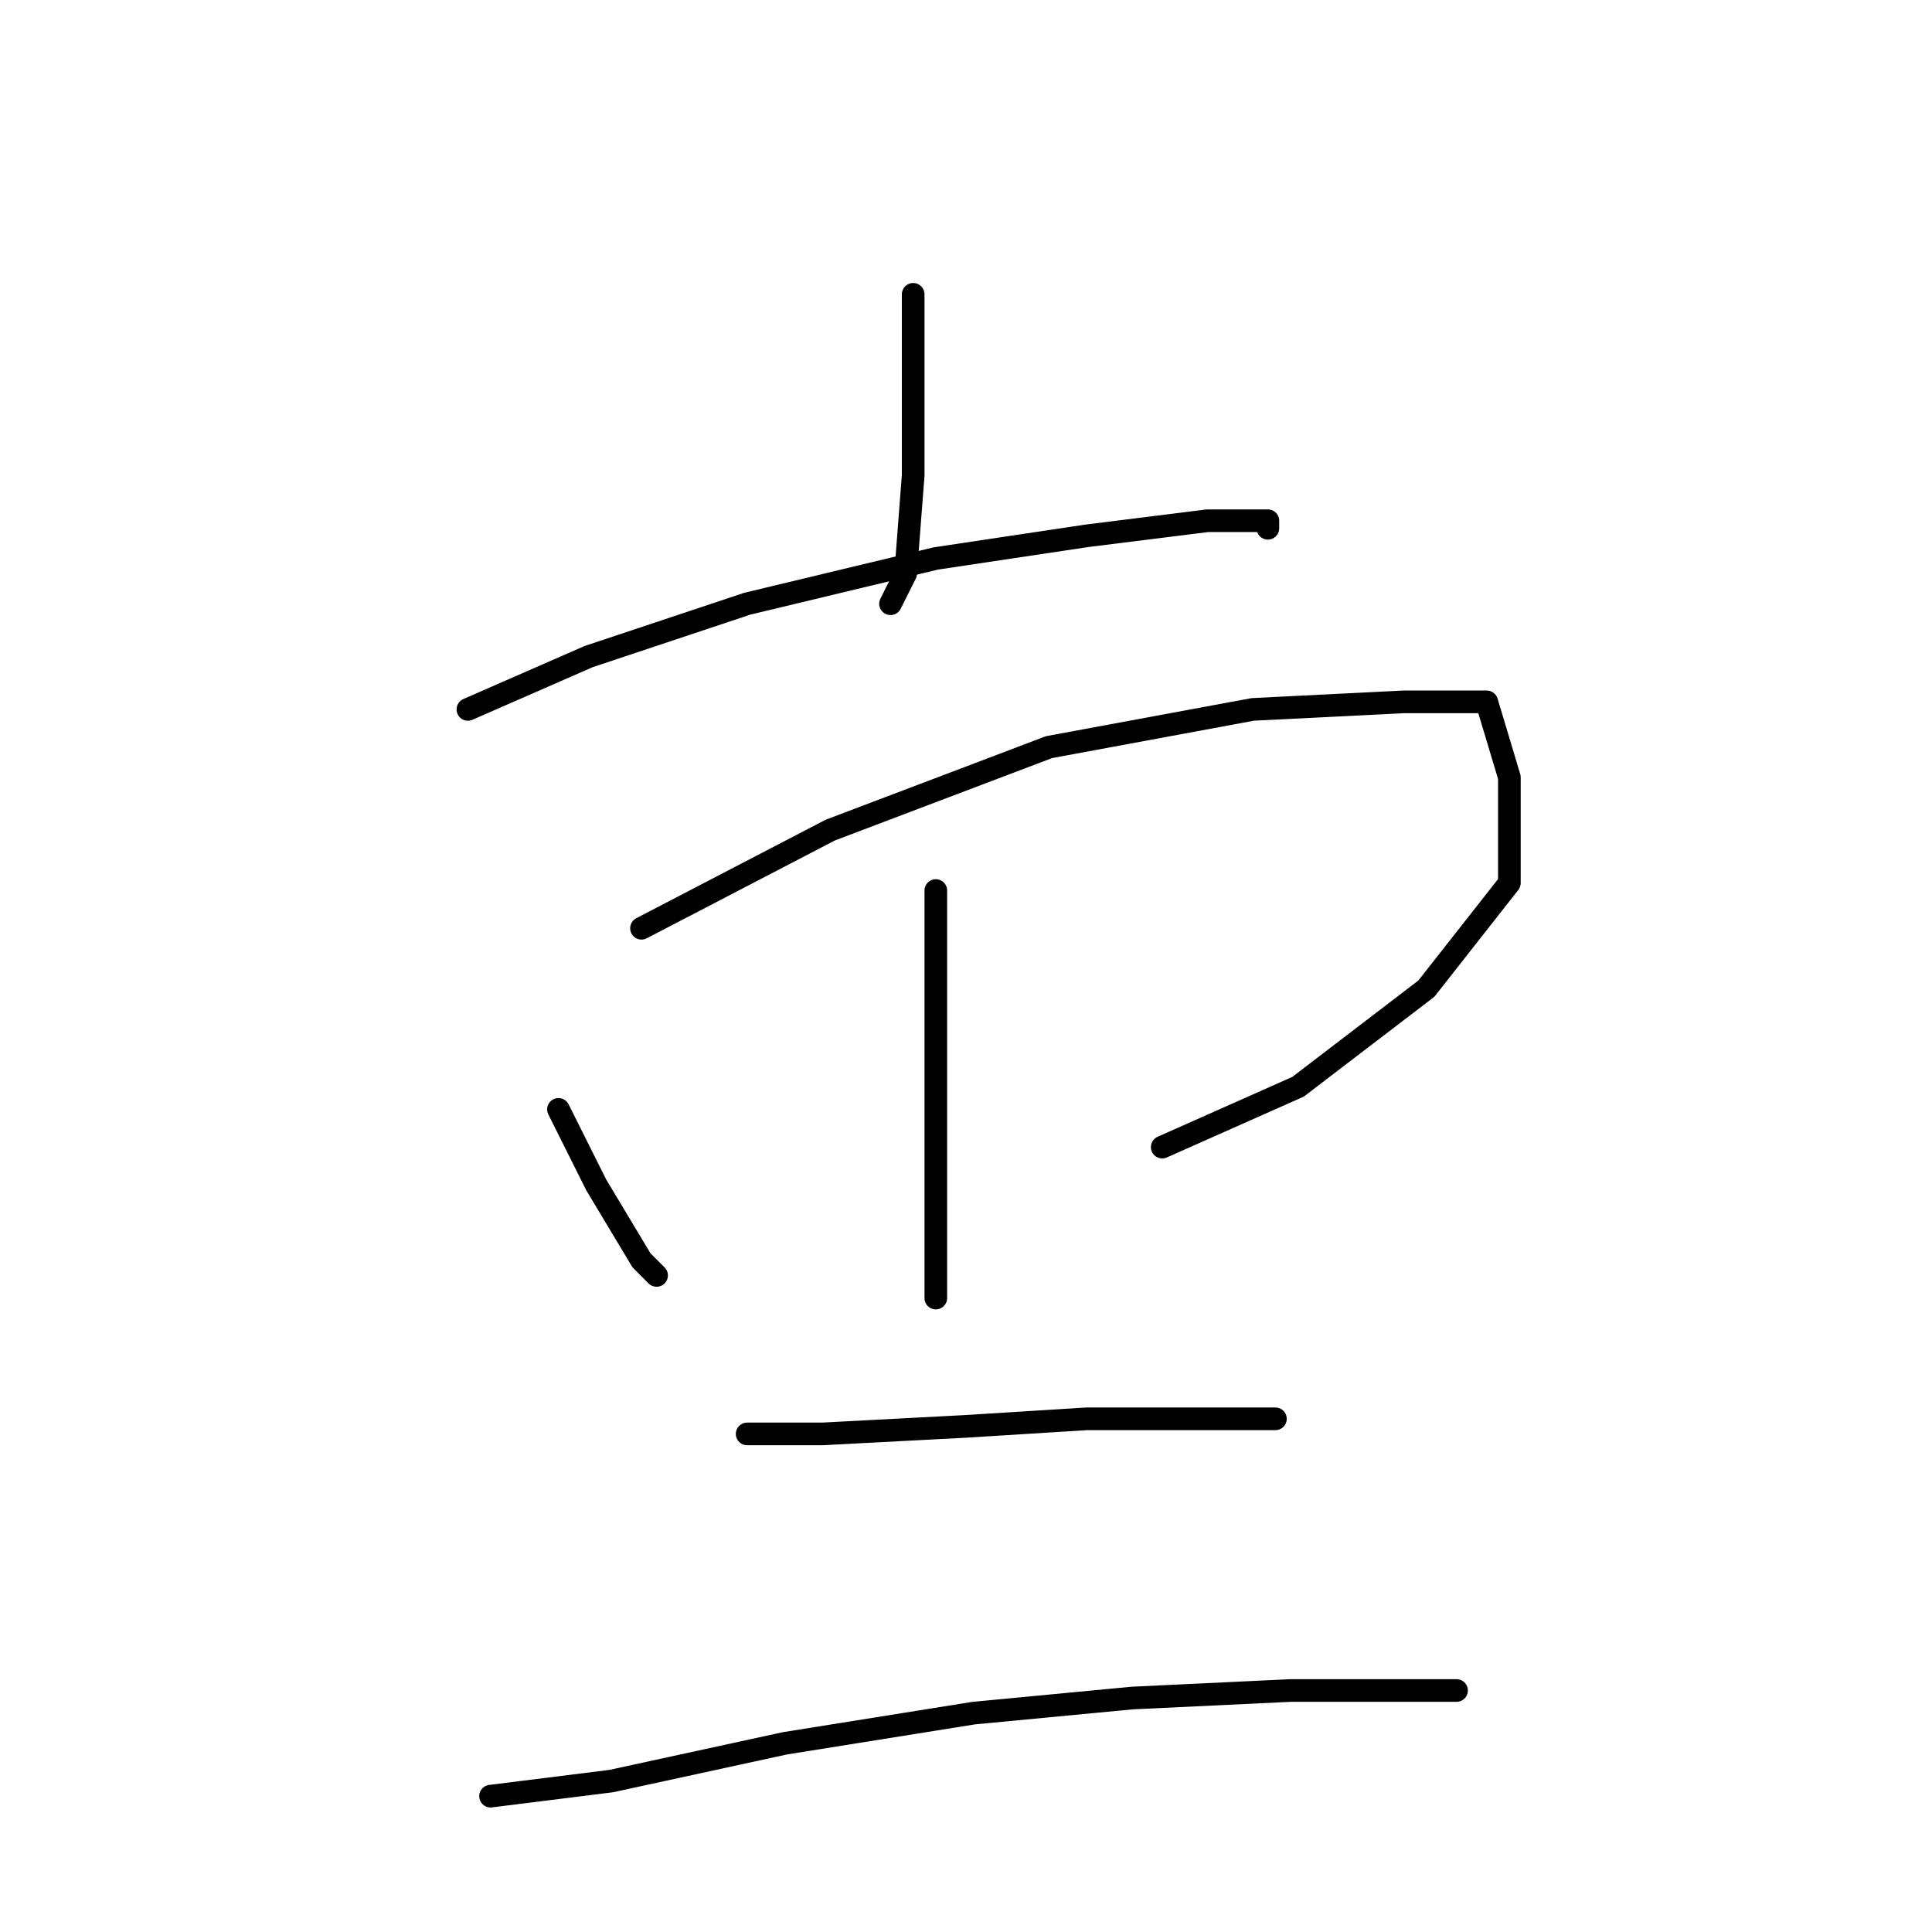 <?xml version="1.0" standalone="no"?>
    <svg width="256" height="256" xmlns="http://www.w3.org/2000/svg" version="1.1">
    <polyline stroke="black" stroke-width="3" stroke-linecap="round" fill="transparent" stroke-linejoin="round" points="121 39 121 49 121 63 120 76 118 80 118 80 " />
        <polyline stroke="black" stroke-width="3" stroke-linecap="round" fill="transparent" stroke-linejoin="round" points="62 94 78 87 99 80 124 74 144 71 160 69 168 69 168 70 168 70 " />
        <polyline stroke="black" stroke-width="3" stroke-linecap="round" fill="transparent" stroke-linejoin="round" points="74 147 79 157 85 167 87 169 87 169 " />
        <polyline stroke="black" stroke-width="3" stroke-linecap="round" fill="transparent" stroke-linejoin="round" points="85 123 110 110 139 99 166 94 186 93 197 93 200 103 200 117 189 131 172 144 154 152 154 152 " />
        <polyline stroke="black" stroke-width="3" stroke-linecap="round" fill="transparent" stroke-linejoin="round" points="124 118 124 140 124 163 124 172 124 172 " />
        <polyline stroke="black" stroke-width="3" stroke-linecap="round" fill="transparent" stroke-linejoin="round" points="99 190 109 190 128 189 144 188 157 188 166 188 169 188 169 188 " />
        <polyline stroke="black" stroke-width="3" stroke-linecap="round" fill="transparent" stroke-linejoin="round" points="65 238 81 236 104 231 129 227 150 225 171 224 193 224 193 224 " />
        </svg>